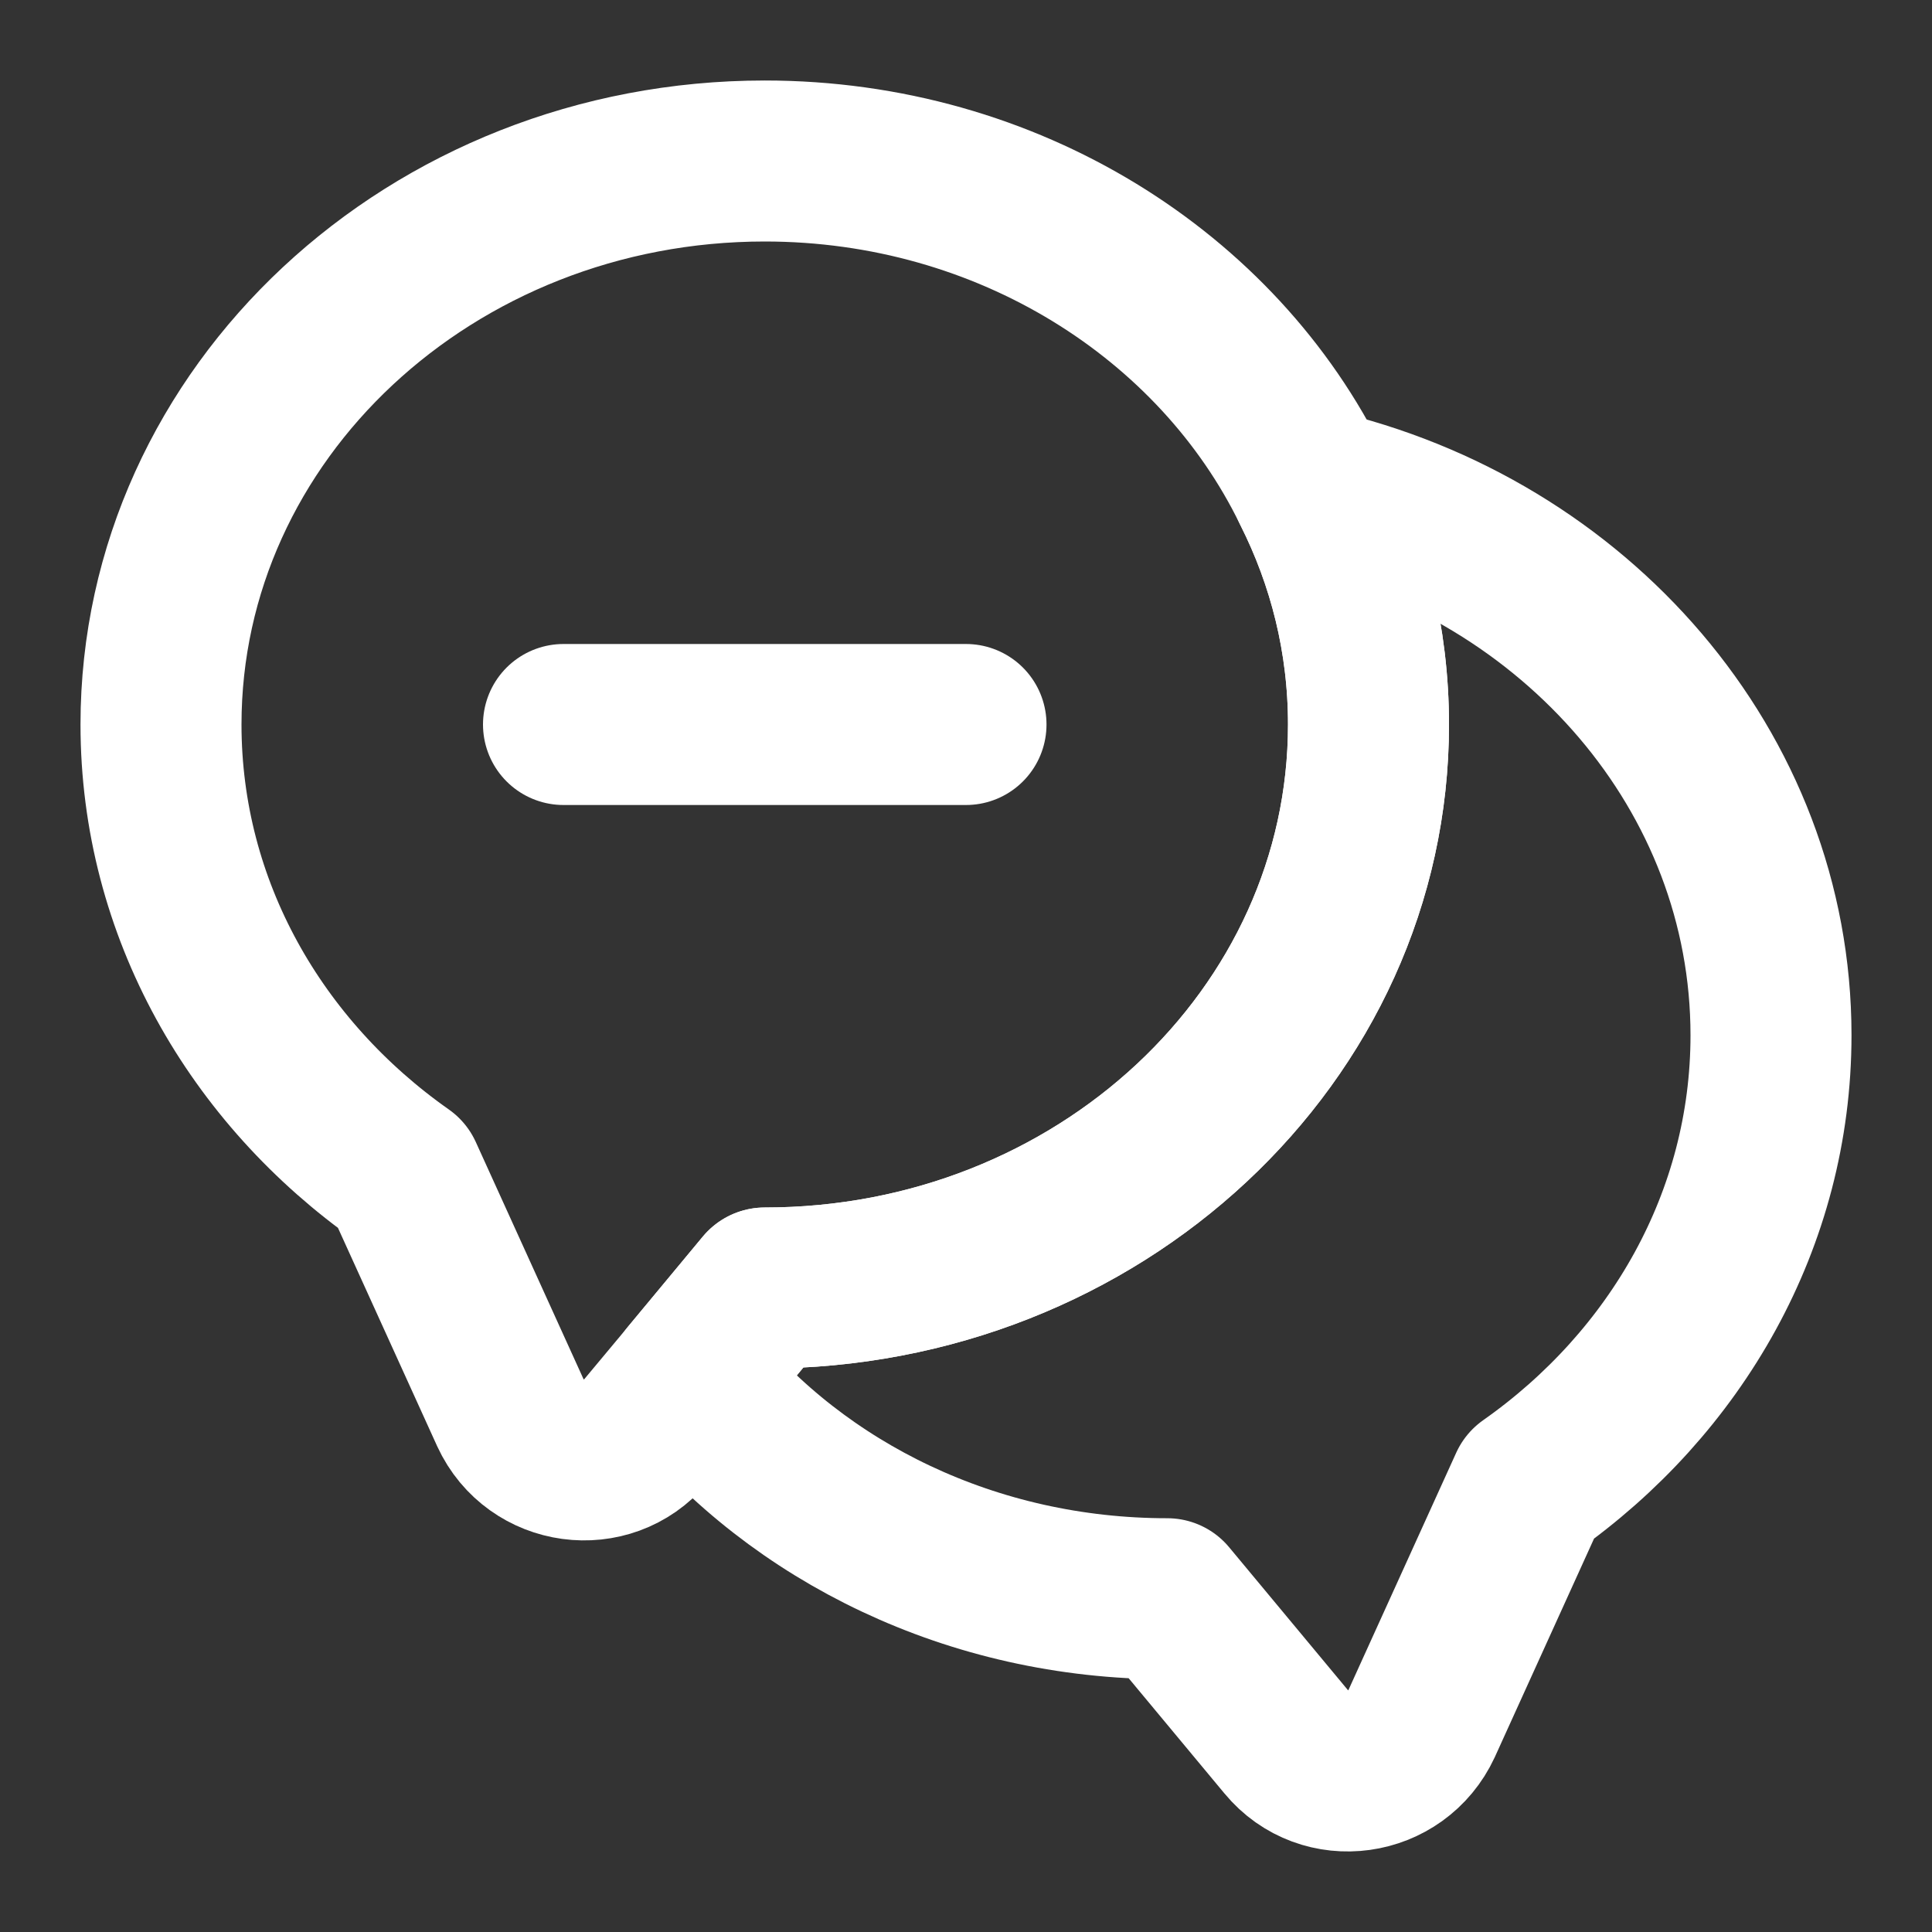<svg width="18" height="18" viewBox="0 0 18 18" fill="none" xmlns="http://www.w3.org/2000/svg">
<rect x="0" y="0" width="18" height="18" fill="#333333" stroke="none"/>
<path d="M12.75 6.75C12.75 9.652 10.23 12 7.125 12L6.428 12.84L6.015 13.335C5.662 13.755 4.987 13.665 4.755 13.162L3.75 10.95C2.385 9.99 1.5 8.467 1.5 6.75C1.5 3.848 4.02 1.5 7.125 1.5C9.39 1.5 11.348 2.753 12.225 4.553C12.562 5.22 12.75 5.963 12.75 6.75Z" stroke="white" stroke-width="1.5" stroke-linecap="round" stroke-linejoin="round"/>
<path d="M16.5 9.645C16.5 11.363 15.615 12.885 14.25 13.845L13.245 16.058C13.012 16.56 12.338 16.657 11.985 16.23L10.875 14.895C9.06 14.895 7.44 14.092 6.427 12.84L7.125 12C10.23 12 12.75 9.652 12.75 6.75C12.75 5.962 12.562 5.22 12.225 4.552C14.678 5.115 16.5 7.185 16.5 9.645Z" stroke="white" stroke-width="1.5" stroke-linecap="round" stroke-linejoin="round"/>
<path d="M5.25 6.75H9" stroke="white" stroke-width="1.5" stroke-linecap="round" stroke-linejoin="round"/>
</svg>
